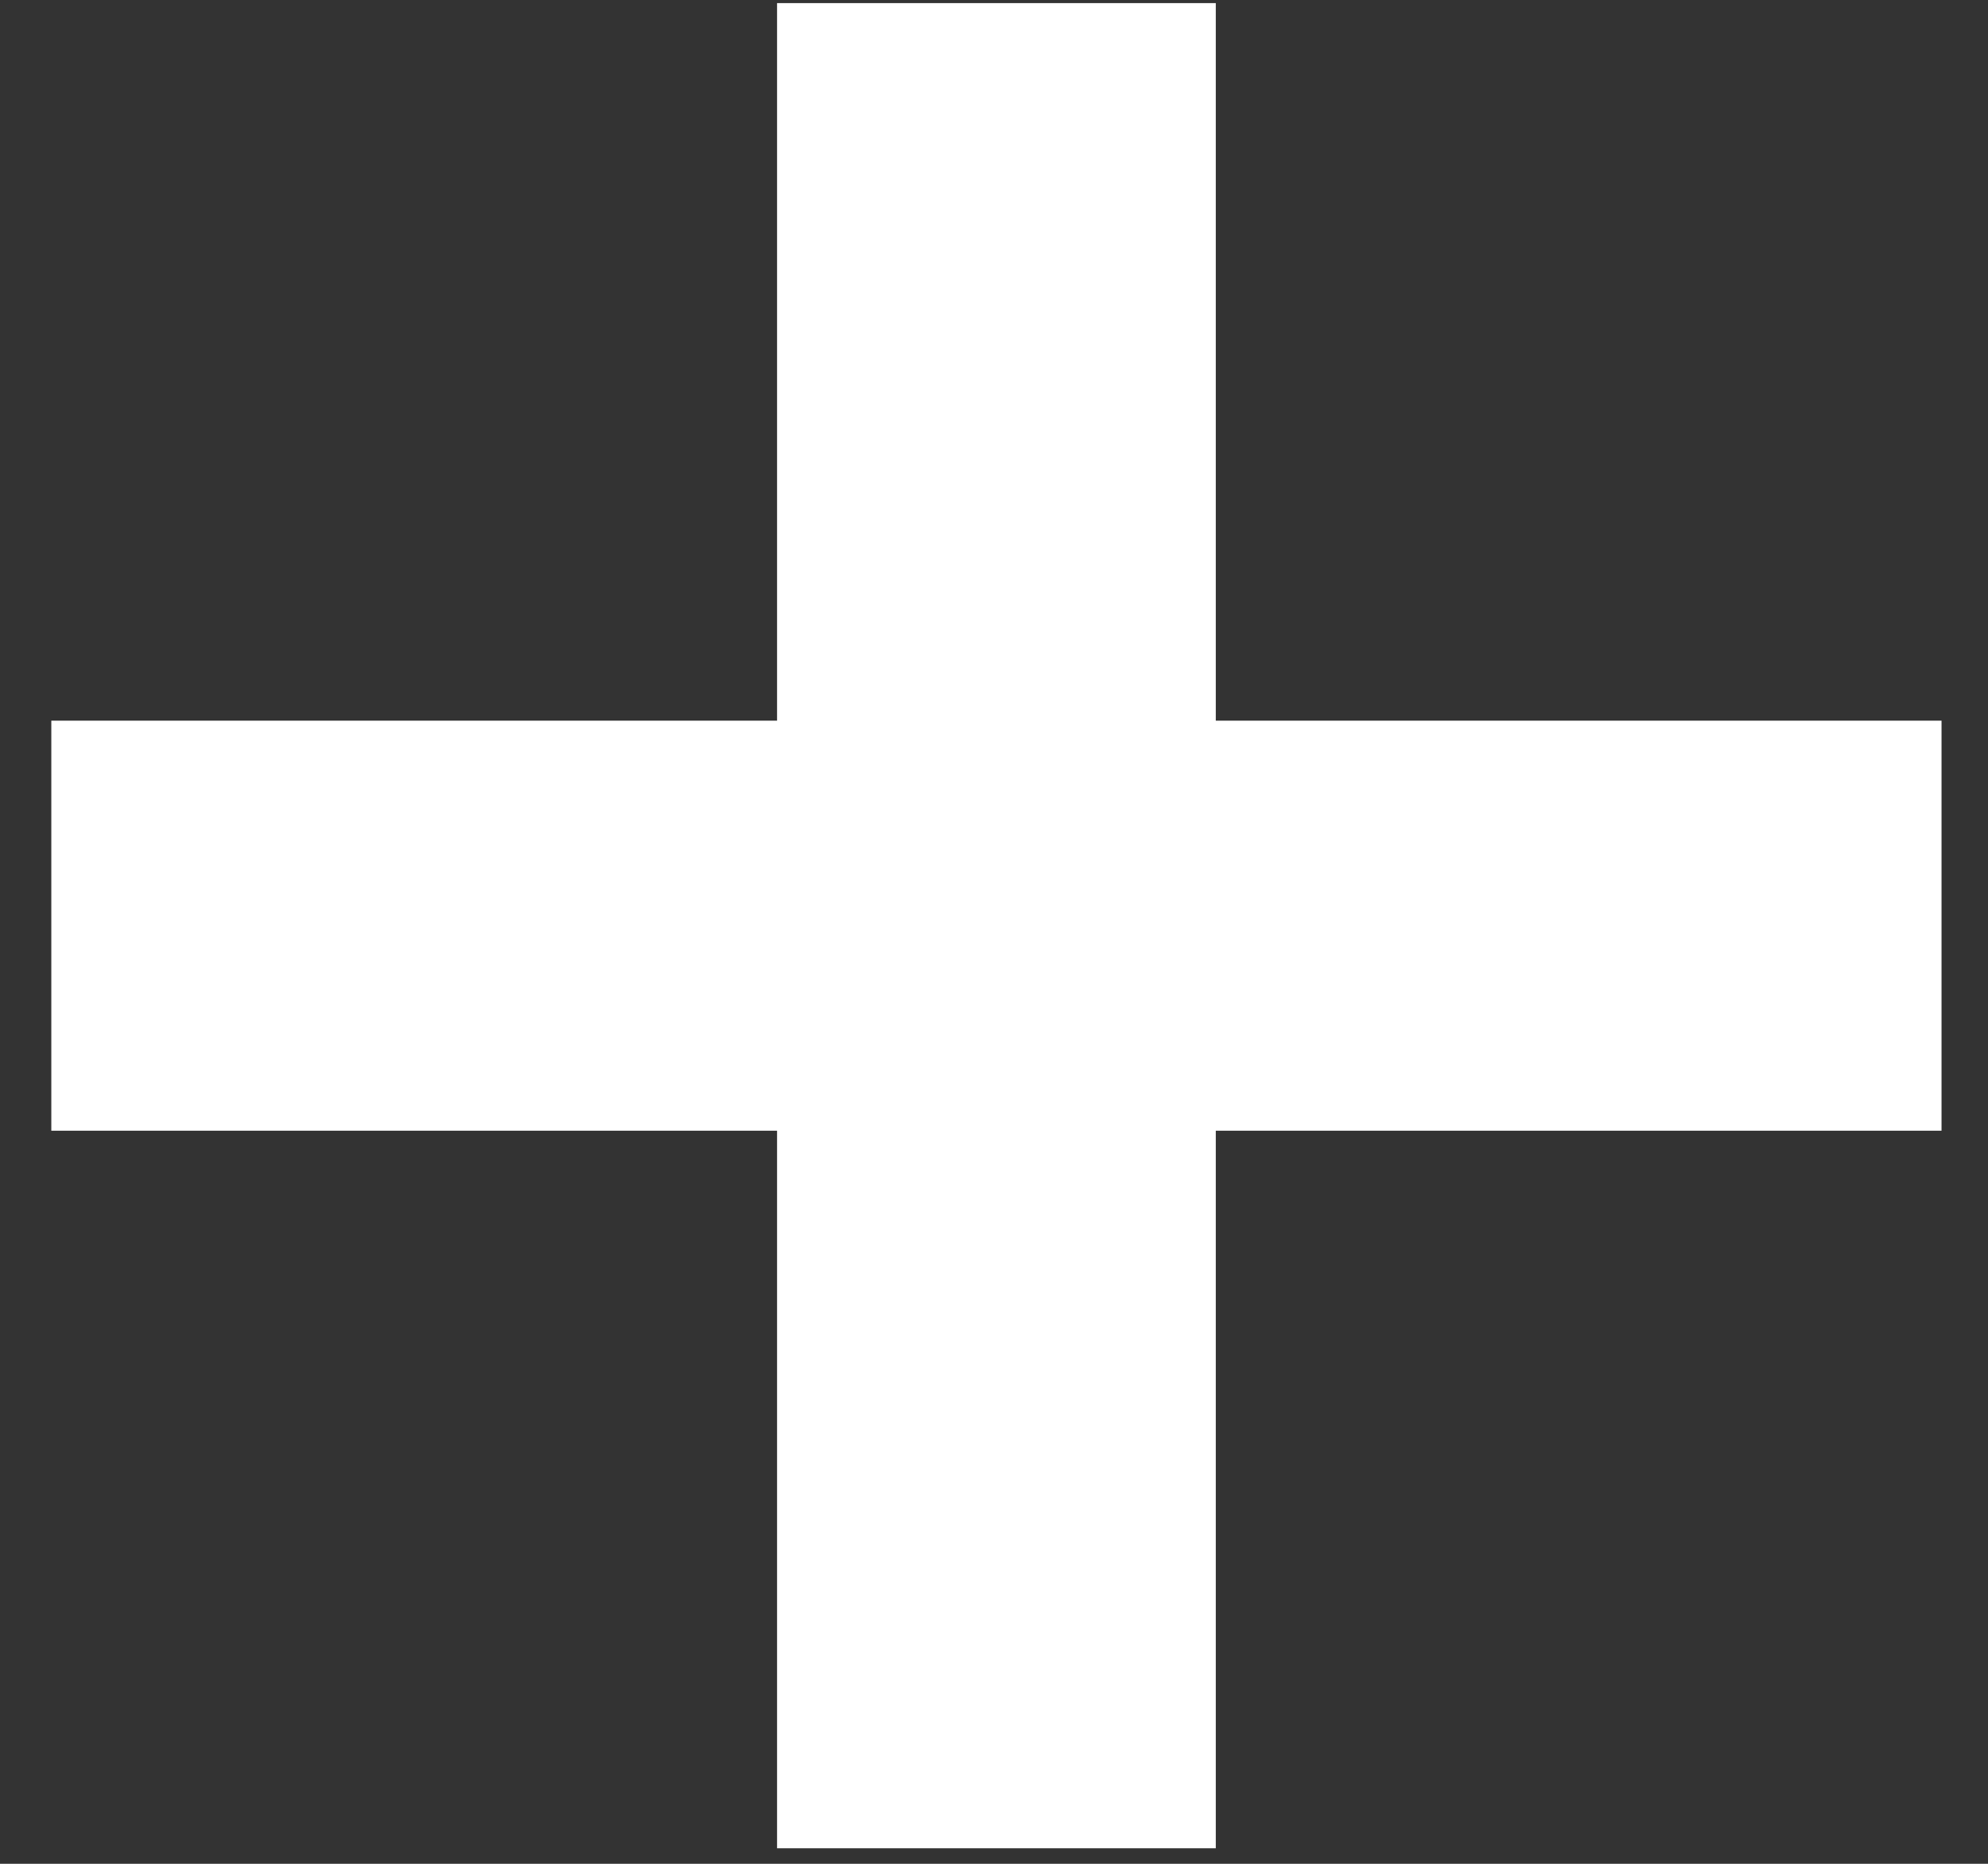 <svg width="16" height="15" viewBox="0 0 16 15" fill="none" xmlns="http://www.w3.org/2000/svg">
<rect x="0" y="0" width="16" height="15" fill="#333333" stroke="none"/>
<path d="M15.626 9.1H9.785V14.875H6.254V9.1H0.413V5.8H6.254V0.025H9.785V5.8H15.626V9.1Z" fill="white"/>
</svg>
